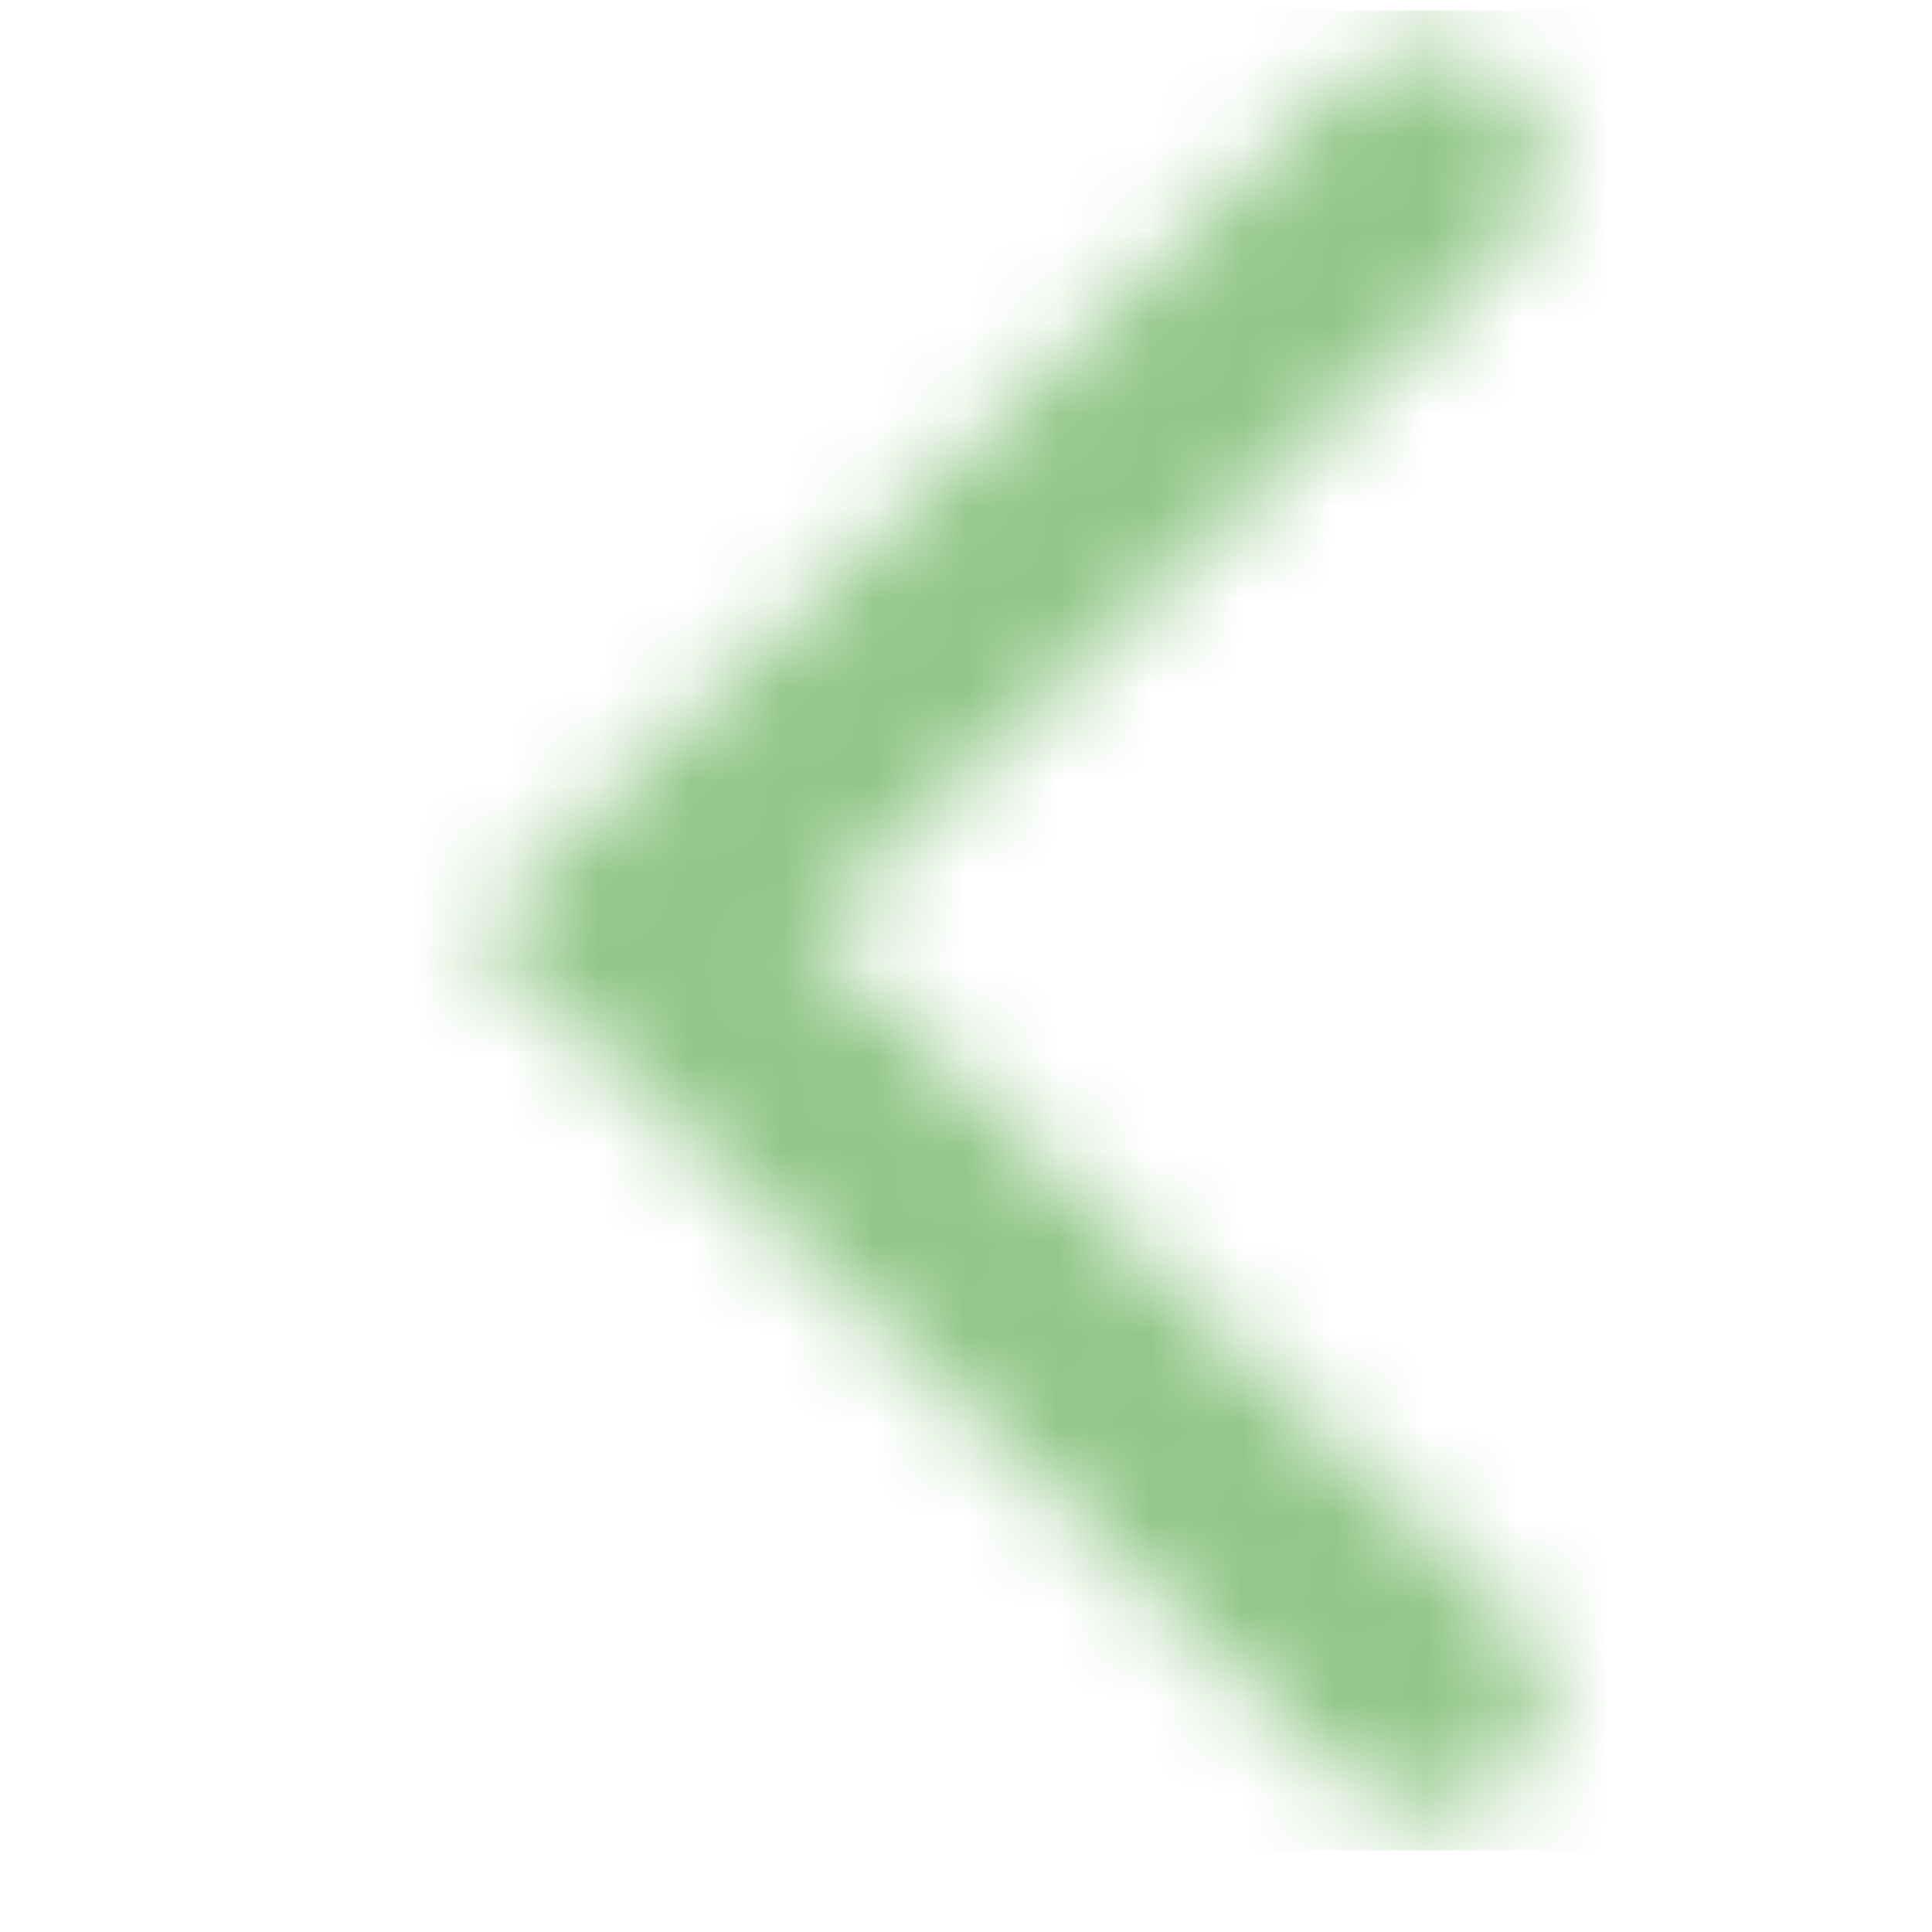 <svg width="21" height="21" viewBox="0 0 21 21" fill="none" xmlns="http://www.w3.org/2000/svg">
<mask id="mask0_4_7675" style="mask-type:alpha" maskUnits="userSpaceOnUse" x="5" y="0" width="12" height="20">
<path fill-rule="evenodd" clip-rule="evenodd" d="M16.421 0.898C16.923 1.386 16.923 2.178 16.421 2.666L8.765 10.115L16.421 17.564C16.923 18.052 16.923 18.844 16.421 19.332C15.919 19.82 15.106 19.82 14.604 19.332L5.131 10.115L14.604 0.898C15.106 0.41 15.919 0.41 16.421 0.898Z" fill="#006FFD"/>
</mask>
<g mask="url(#mask0_4_7675)">
<rect x="0.965" y="0.114" width="19.999" height="19.999" fill="#91C788"/>
</g>
</svg>
